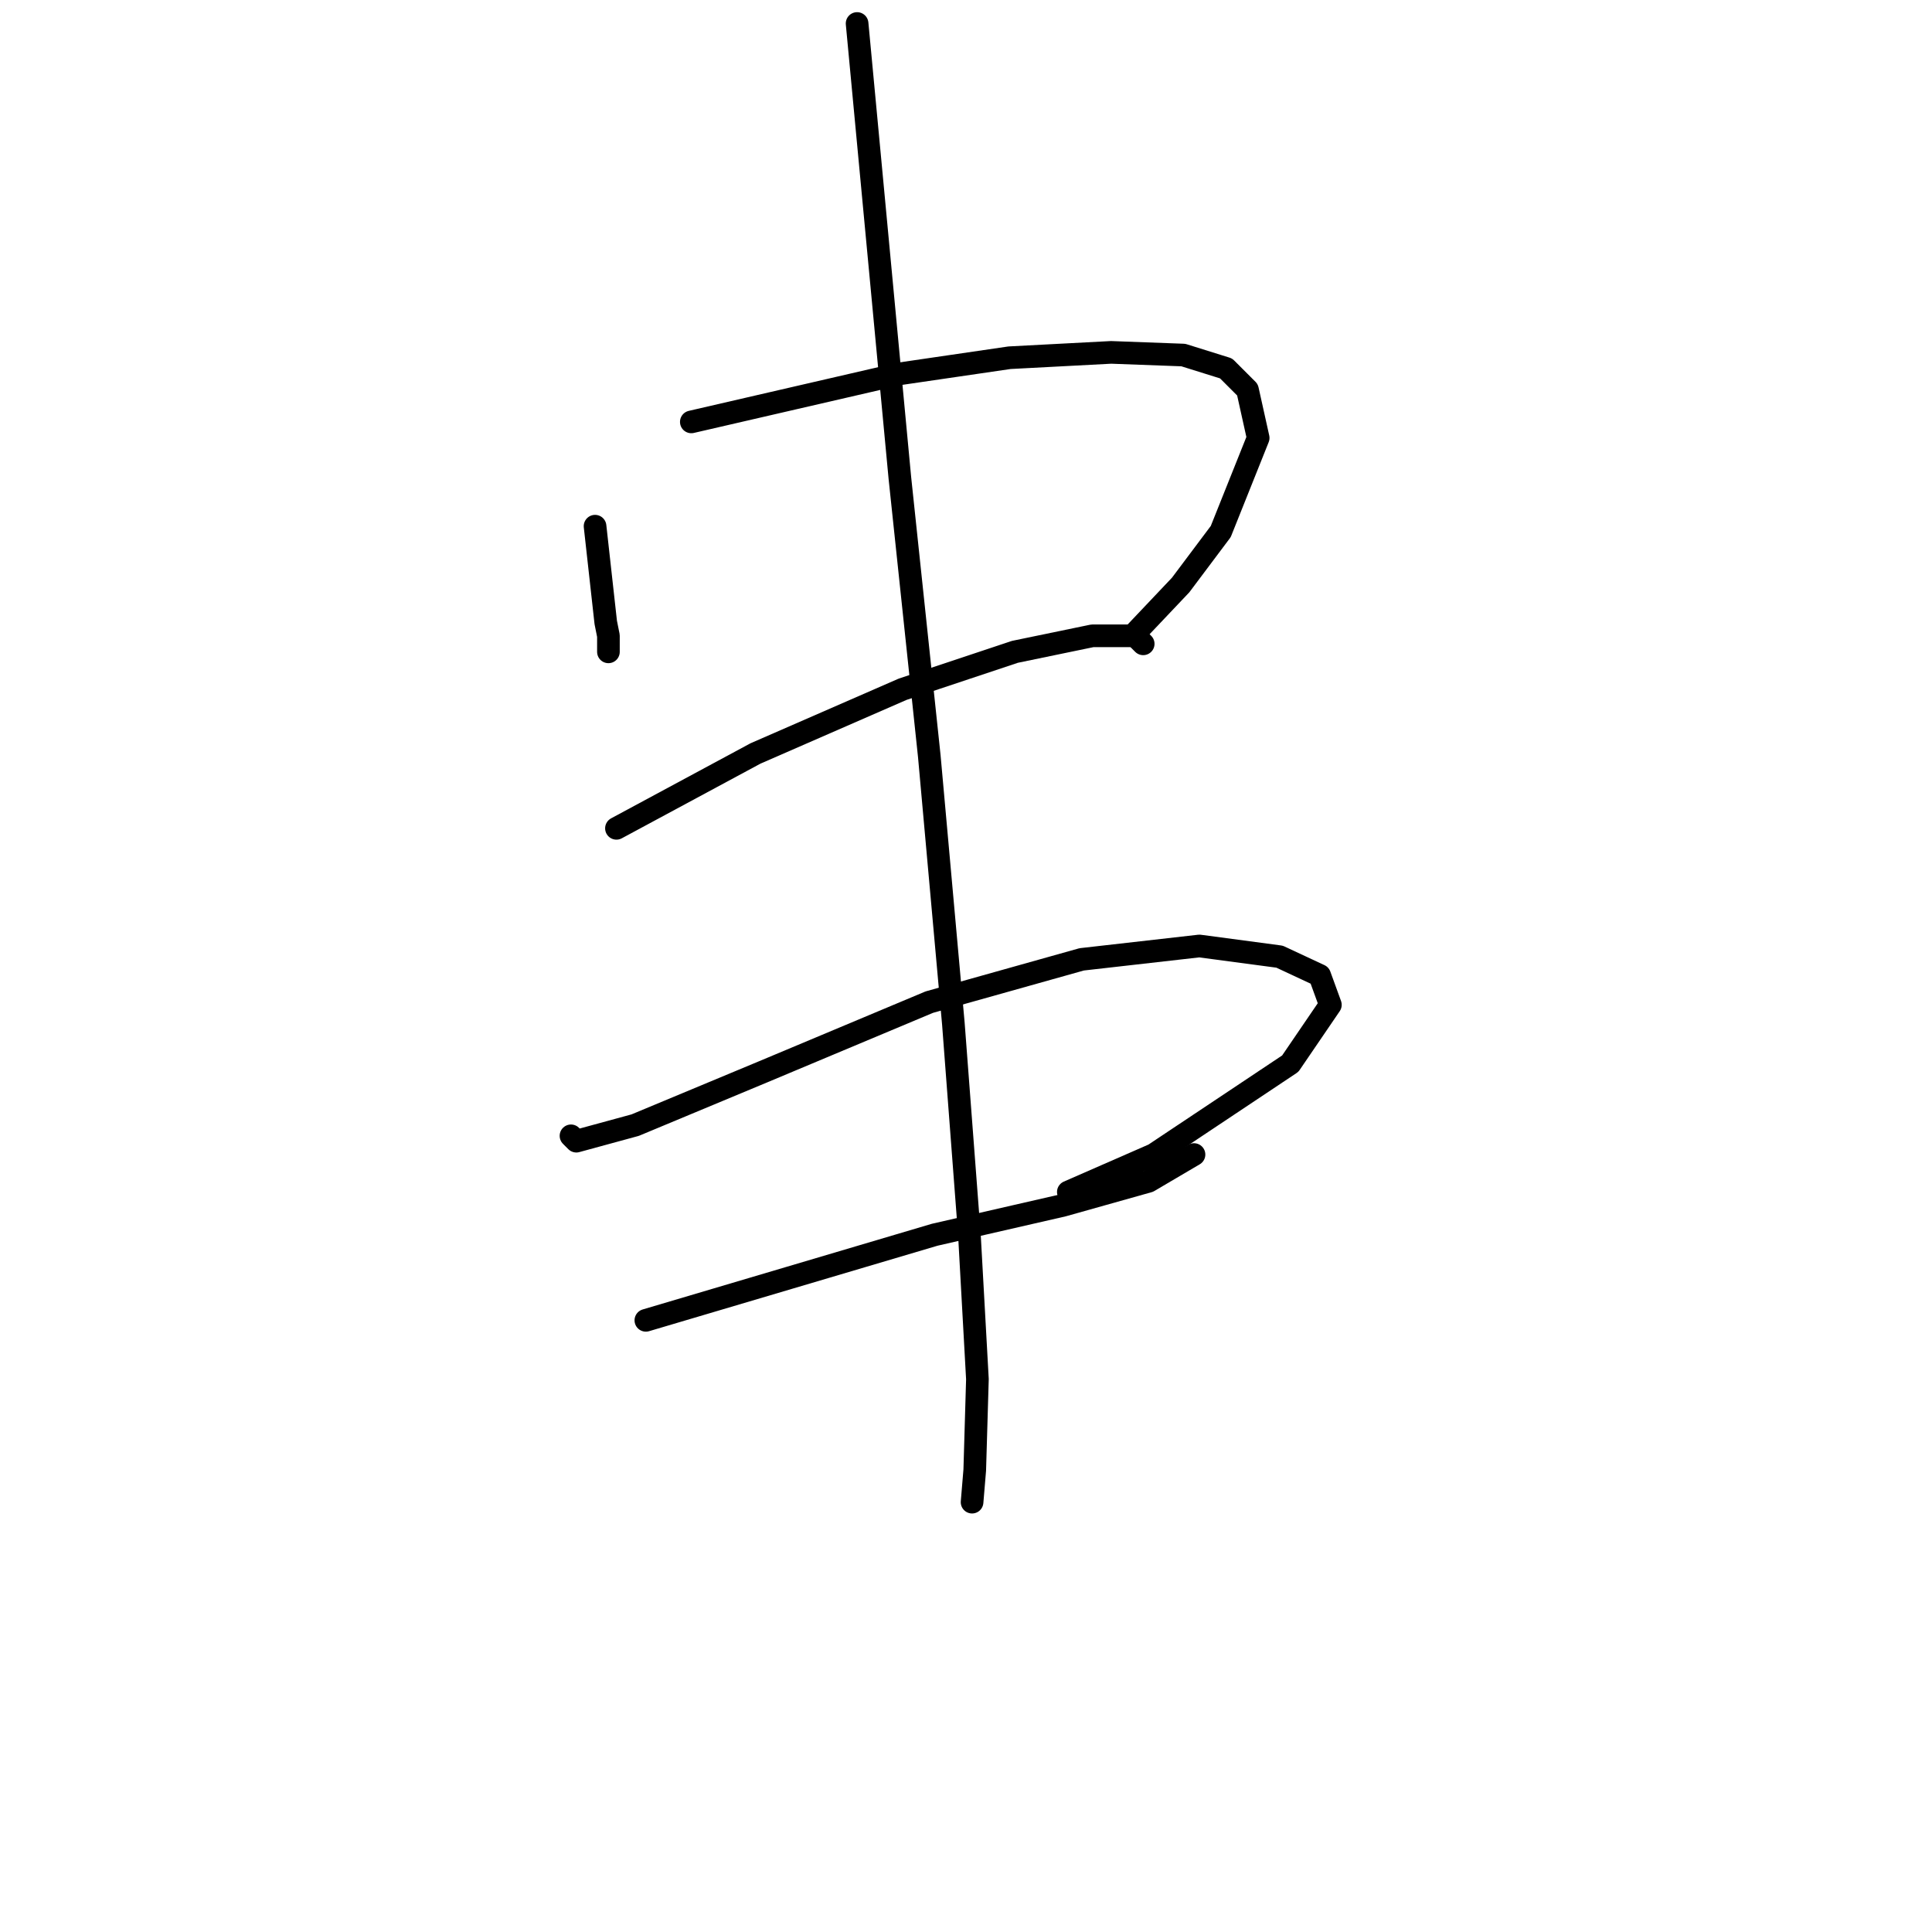 <?xml version="1.0" standalone="no"?>
    <svg width="256" height="256" xmlns="http://www.w3.org/2000/svg" version="1.1">
    <polyline stroke="black" stroke-width="3" stroke-linecap="round" fill="transparent" stroke-linejoin="round" points="78.848 69.722 79.556 76.099 80.265 82.477 80.619 84.248 80.619 86.374 80.619 86.374 " />
        <polyline stroke="black" stroke-width="3" stroke-linecap="round" fill="transparent" stroke-linejoin="round" points="91.603 55.904 105.421 52.715 119.239 49.527 133.765 47.401 147.229 46.692 156.795 47.046 162.464 48.818 165.298 51.652 166.715 58.03 161.755 70.431 156.441 77.517 150.063 84.248 150.063 84.248 " />
        <polyline stroke="black" stroke-width="3" stroke-linecap="round" fill="transparent" stroke-linejoin="round" points="81.682 109.758 90.894 104.798 100.106 99.838 119.593 91.335 134.474 86.374 144.749 84.248 150.417 84.248 151.48 85.311 151.48 85.311 " />
        <polyline stroke="black" stroke-width="3" stroke-linecap="round" fill="transparent" stroke-linejoin="round" points="75.659 150.503 76.013 150.858 76.368 151.212 84.162 149.086 101.169 142 123.136 132.788 143.331 127.119 158.921 125.348 169.55 126.765 174.864 129.245 176.282 133.143 170.967 140.937 152.898 152.984 141.56 157.944 141.56 157.944 " />
        <polyline stroke="black" stroke-width="3" stroke-linecap="round" fill="transparent" stroke-linejoin="round" points="85.58 174.951 104.712 169.282 123.845 163.613 140.851 159.715 152.189 156.527 158.212 152.984 158.212 152.984 " />
        <polyline stroke="black" stroke-width="3" stroke-linecap="round" fill="transparent" stroke-linejoin="round" points="113.57 3.113 116.404 33.229 119.239 63.344 123.136 100.192 126.325 135.623 128.451 163.613 129.513 182.745 129.159 194.792 128.805 199.043 128.805 199.043 " />
        </svg>